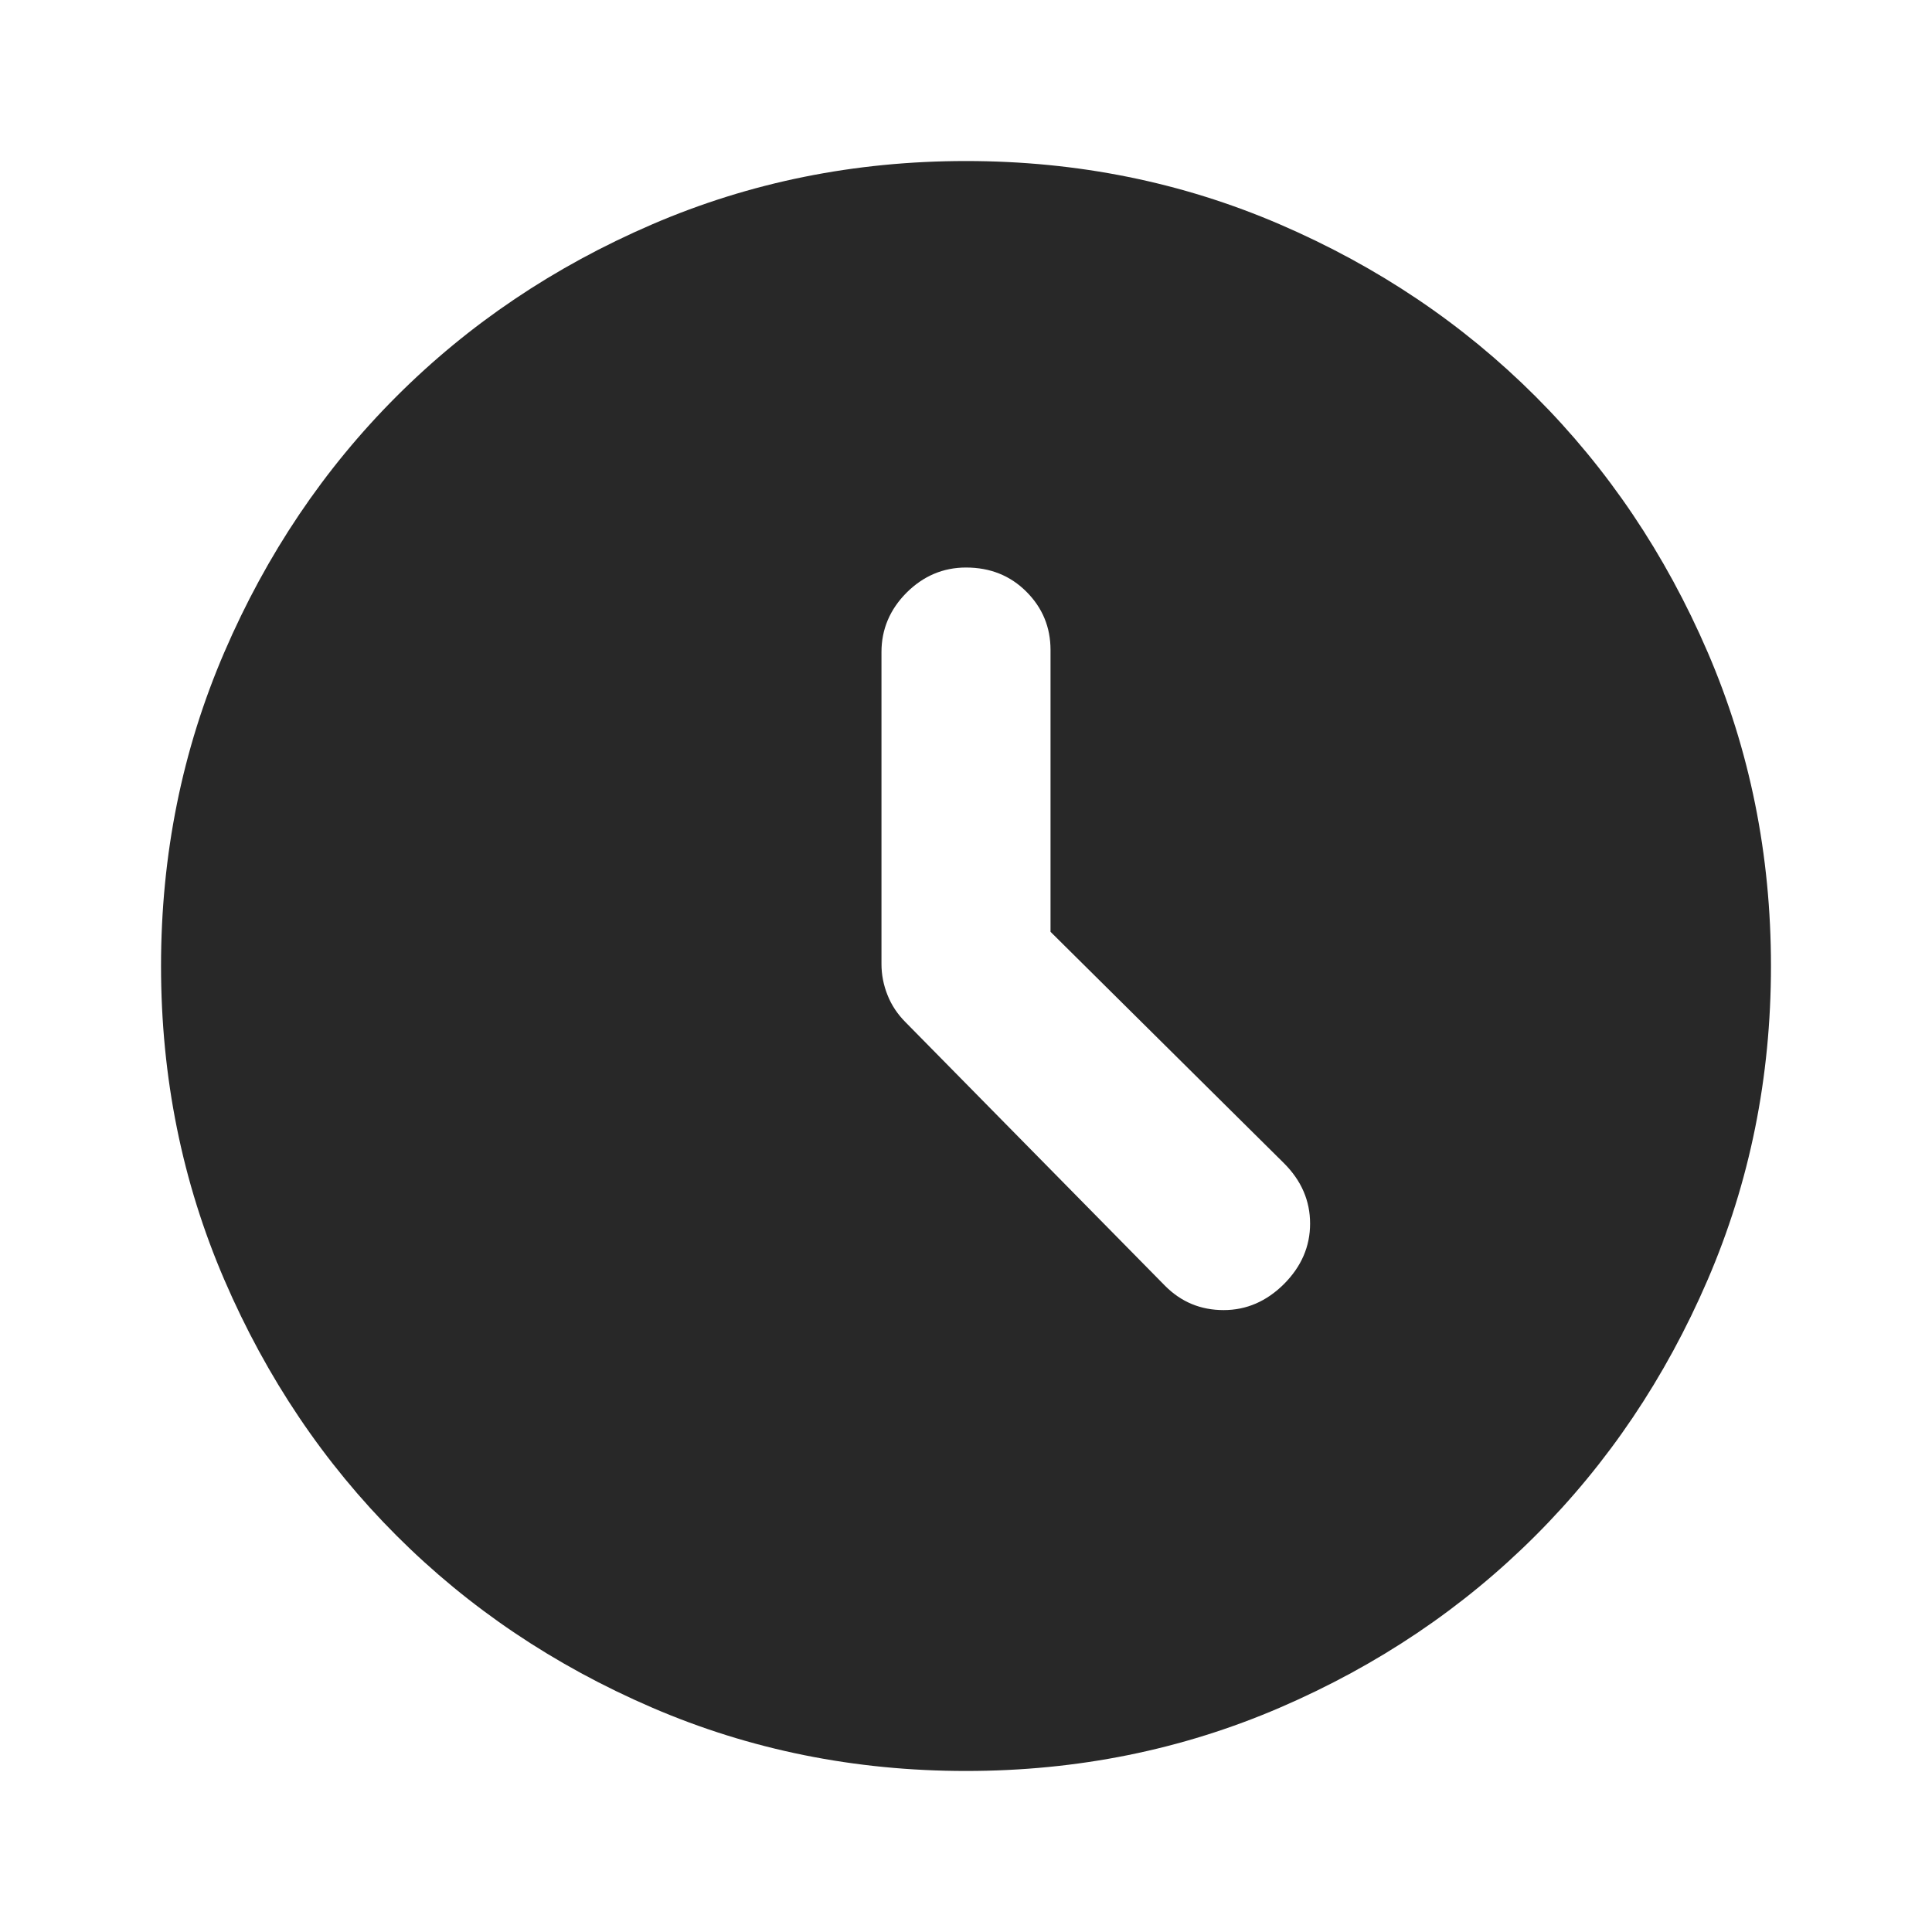 <svg width="20" height="20" viewBox="0 0 20 20" fill="none" xmlns="http://www.w3.org/2000/svg">
<path d="M12.062 13.312C12.229 13.479 12.43 13.562 12.667 13.562C12.903 13.562 13.111 13.472 13.292 13.292C13.472 13.111 13.562 12.903 13.562 12.667C13.562 12.43 13.472 12.222 13.292 12.042L10.875 9.646V6.729C10.875 6.493 10.792 6.292 10.625 6.125C10.458 5.958 10.25 5.875 10 5.875C9.764 5.875 9.559 5.962 9.385 6.135C9.212 6.309 9.125 6.514 9.125 6.75V9.979C9.125 10.09 9.146 10.198 9.188 10.302C9.229 10.406 9.292 10.5 9.375 10.583L12.062 13.312ZM10 18.333C8.847 18.333 7.764 18.114 6.75 17.677C5.736 17.24 4.854 16.646 4.104 15.896C3.354 15.146 2.76 14.264 2.323 13.25C1.886 12.236 1.667 11.153 1.667 10C1.667 8.847 1.886 7.764 2.323 6.75C2.76 5.736 3.354 4.854 4.104 4.104C4.854 3.354 5.736 2.76 6.75 2.323C7.764 1.886 8.847 1.667 10 1.667C11.153 1.667 12.236 1.886 13.25 2.323C14.264 2.76 15.146 3.354 15.896 4.104C16.646 4.854 17.24 5.736 17.677 6.75C18.114 7.764 18.333 8.847 18.333 10C18.333 11.153 18.114 12.236 17.677 13.25C17.24 14.264 16.646 15.146 15.896 15.896C15.146 16.646 14.264 17.24 13.25 17.677C12.236 18.114 11.153 18.333 10 18.333Z" fill="#282828"/>
</svg>
